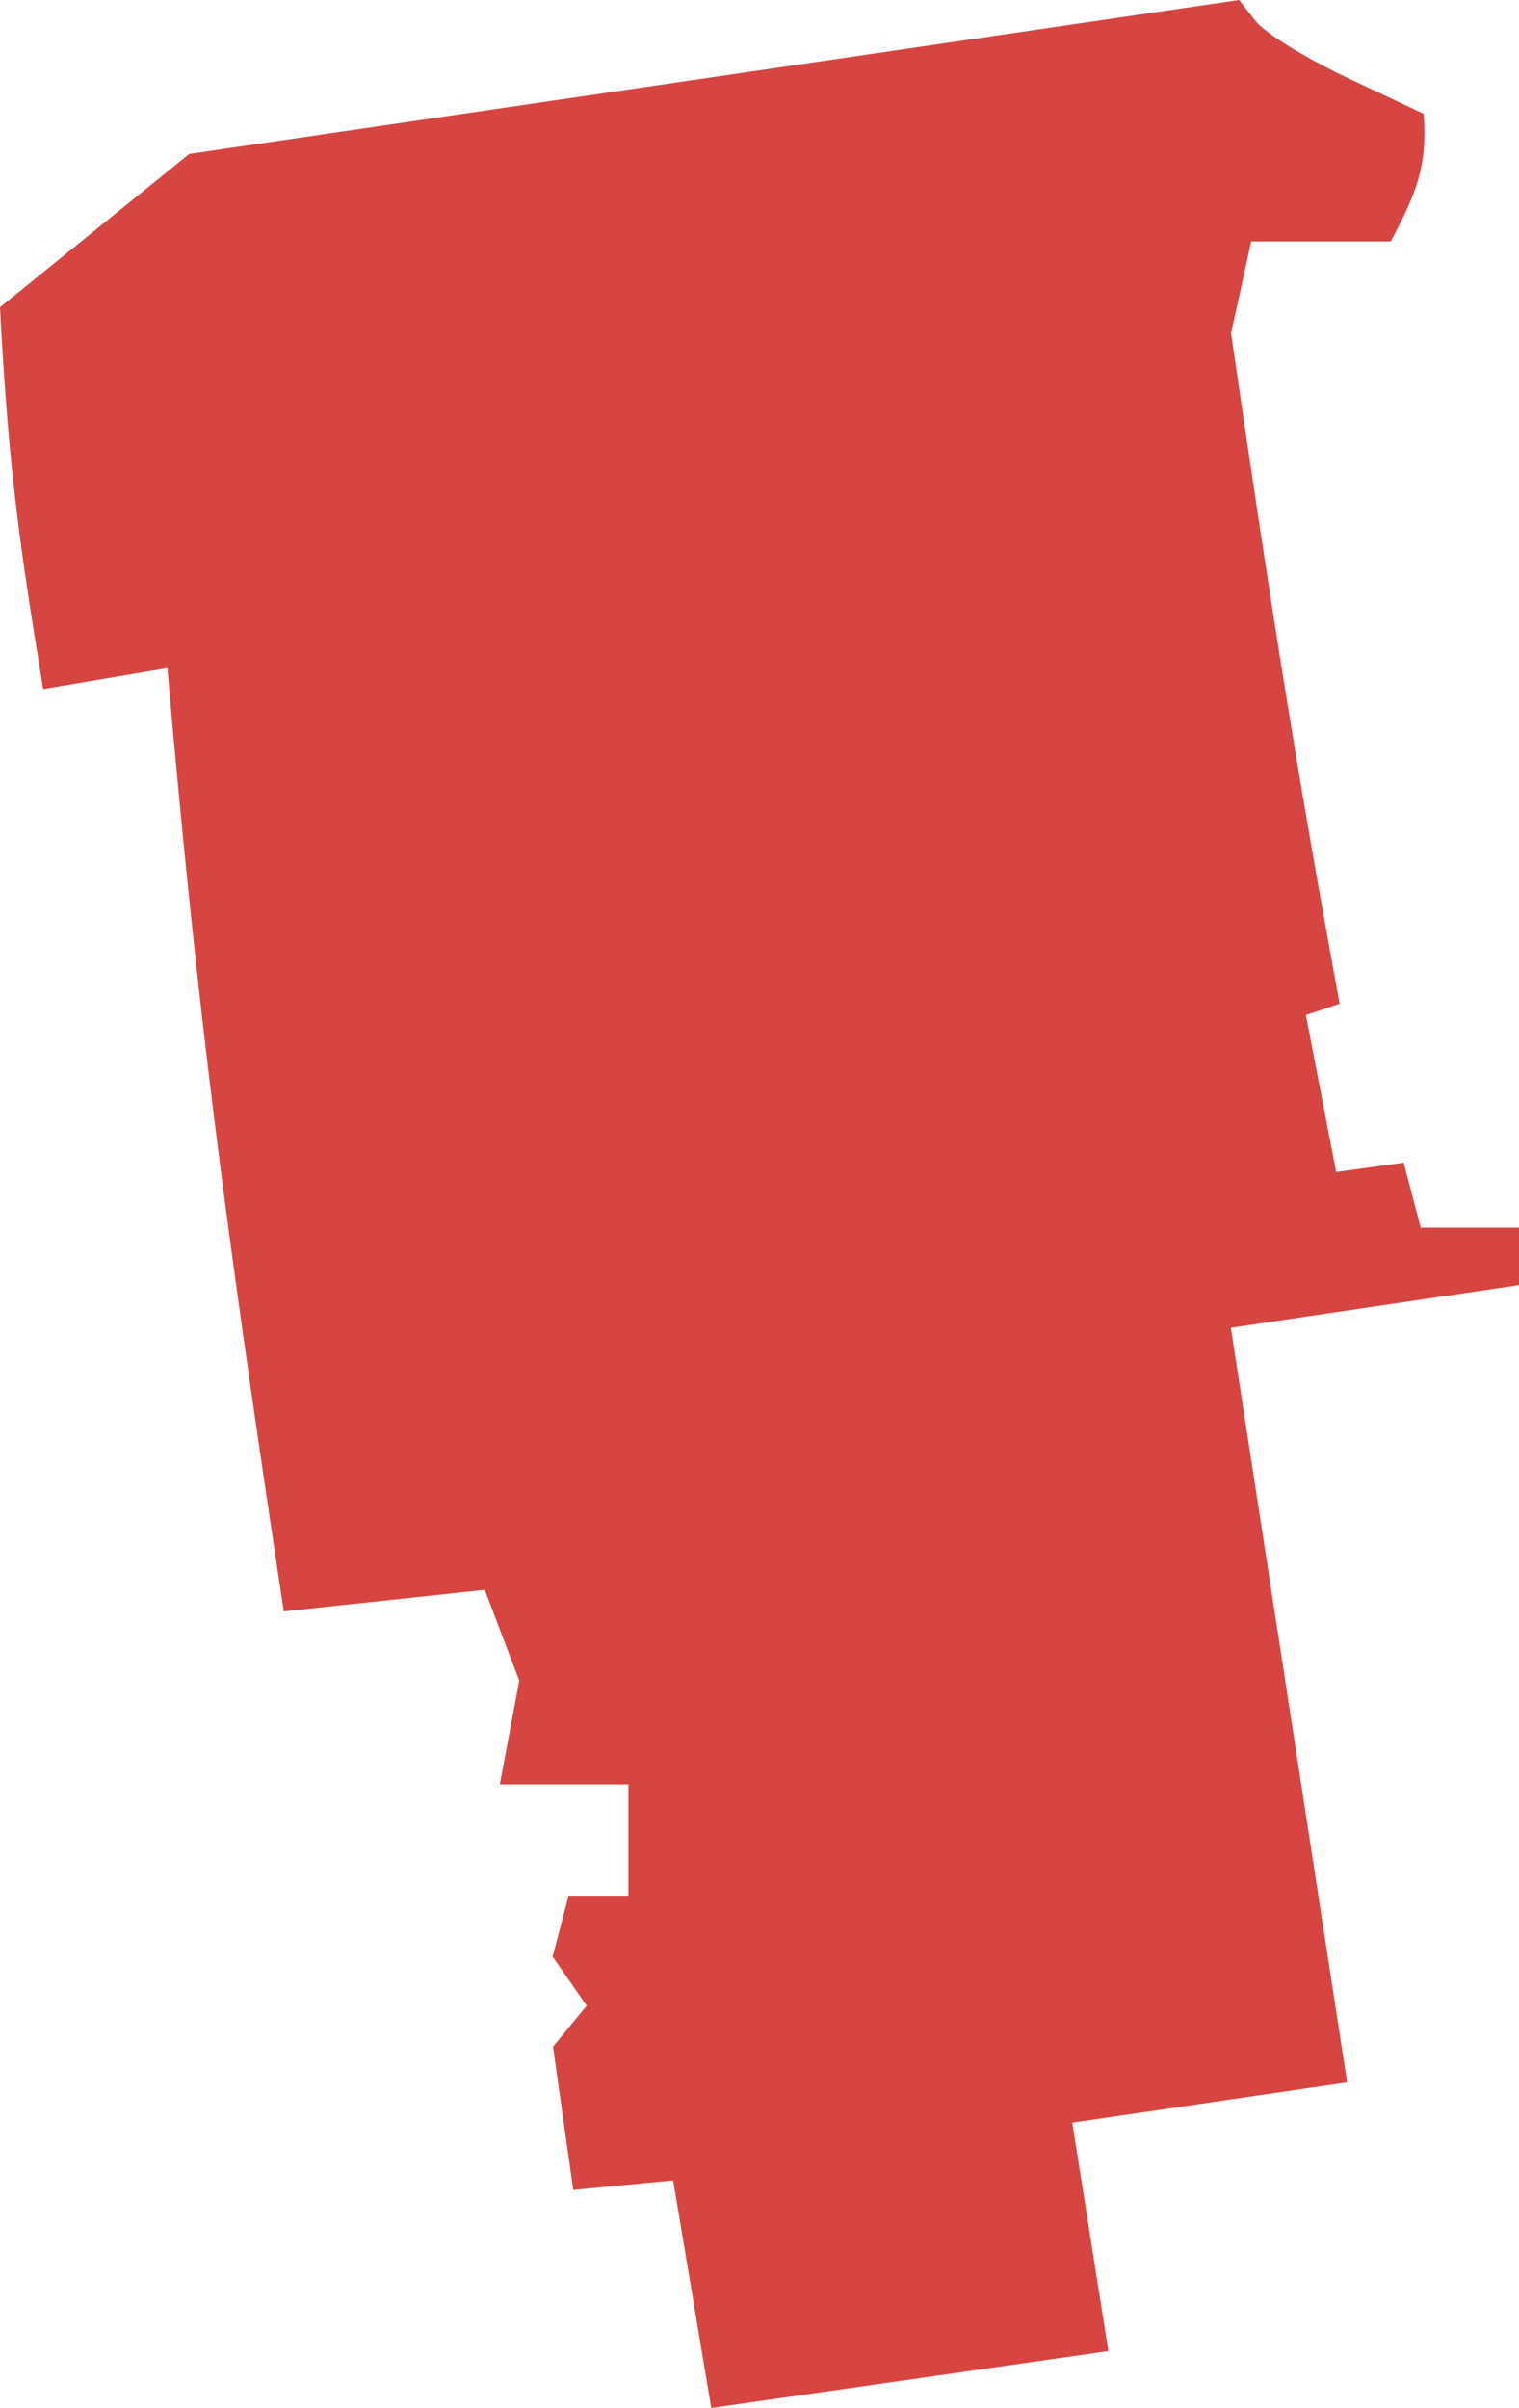 <?xml version="1.0" encoding="UTF-8" standalone="no"?>
<svg
   xmlns:dc="http://purl.org/dc/elements/1.1/"
   xmlns:cc="http://creativecommons.org/ns#"
   xmlns:rdf="http://www.w3.org/1999/02/22-rdf-syntax-ns#"
   xmlns:svg="http://www.w3.org/2000/svg"
   xmlns="http://www.w3.org/2000/svg"
   xmlns:sodipodi="http://sodipodi.sourceforge.net/DTD/sodipodi-0.dtd"
   xmlns:inkscape="http://www.inkscape.org/namespaces/inkscape"
   version="1.0"
   width="54.175"
   height="85.856"
   id="svg2"
   sodipodi:docname="IN_2.svg"
   inkscape:version="0.92.2 5c3e80d, 2017-08-06">
  <defs
     id="defs14" />
  <sodipodi:namedview
     pagecolor="#ffffff"
     bordercolor="#666666"
     borderopacity="1"
     objecttolerance="10"
     gridtolerance="10"
     guidetolerance="10"
     inkscape:pageopacity="0"
     inkscape:pageshadow="2"
     inkscape:window-width="640"
     inkscape:window-height="480"
     id="namedview12"
     showgrid="false"
     inkscape:zoom="0.12542268"
     inkscape:cx="-462.80935"
     inkscape:cy="-169.61992"
     inkscape:window-x="0"
     inkscape:window-y="0"
     inkscape:window-maximized="0"
     inkscape:current-layer="svg2" />
  <path
     d="m 25.367,85.856 -1.36,-8.116 -3.562,0.341 -0.722,-5.104 1.202,-1.464 -1.215,-1.75 0.568,-2.173 h 2.136 v -3.97 h -4.588 l 0.694,-3.698 -1.231,-3.237 -7.168,0.768 C 7.989,43.351 7.032,35.995 5.969,23.821 l -4.429,0.748 C 0.705,19.496 0.299,16.67 0,10.954 L 6.748,5.489 44.191,0 44.788,0.76 c 0.328,0.418 1.809,1.331 3.291,2.028 l 2.694,1.269 C 50.916,5.895 50.525,6.877 49.598,8.608 h -4.974 l -0.719,3.275 c 1.291,8.825 2.261,15.188 3.874,23.905 l -1.205,0.402 1.08,5.595 2.408,-0.33 0.606,2.315 h 3.509 v 2.048 l -10.279,1.523 4.148,26.907 -9.804,1.434 1.288,8.144 z"
     style="fill:#D64541;fill-opacity:1"
     id="IN_2"
     inkscape:connector-curvature="0" />
</svg>
